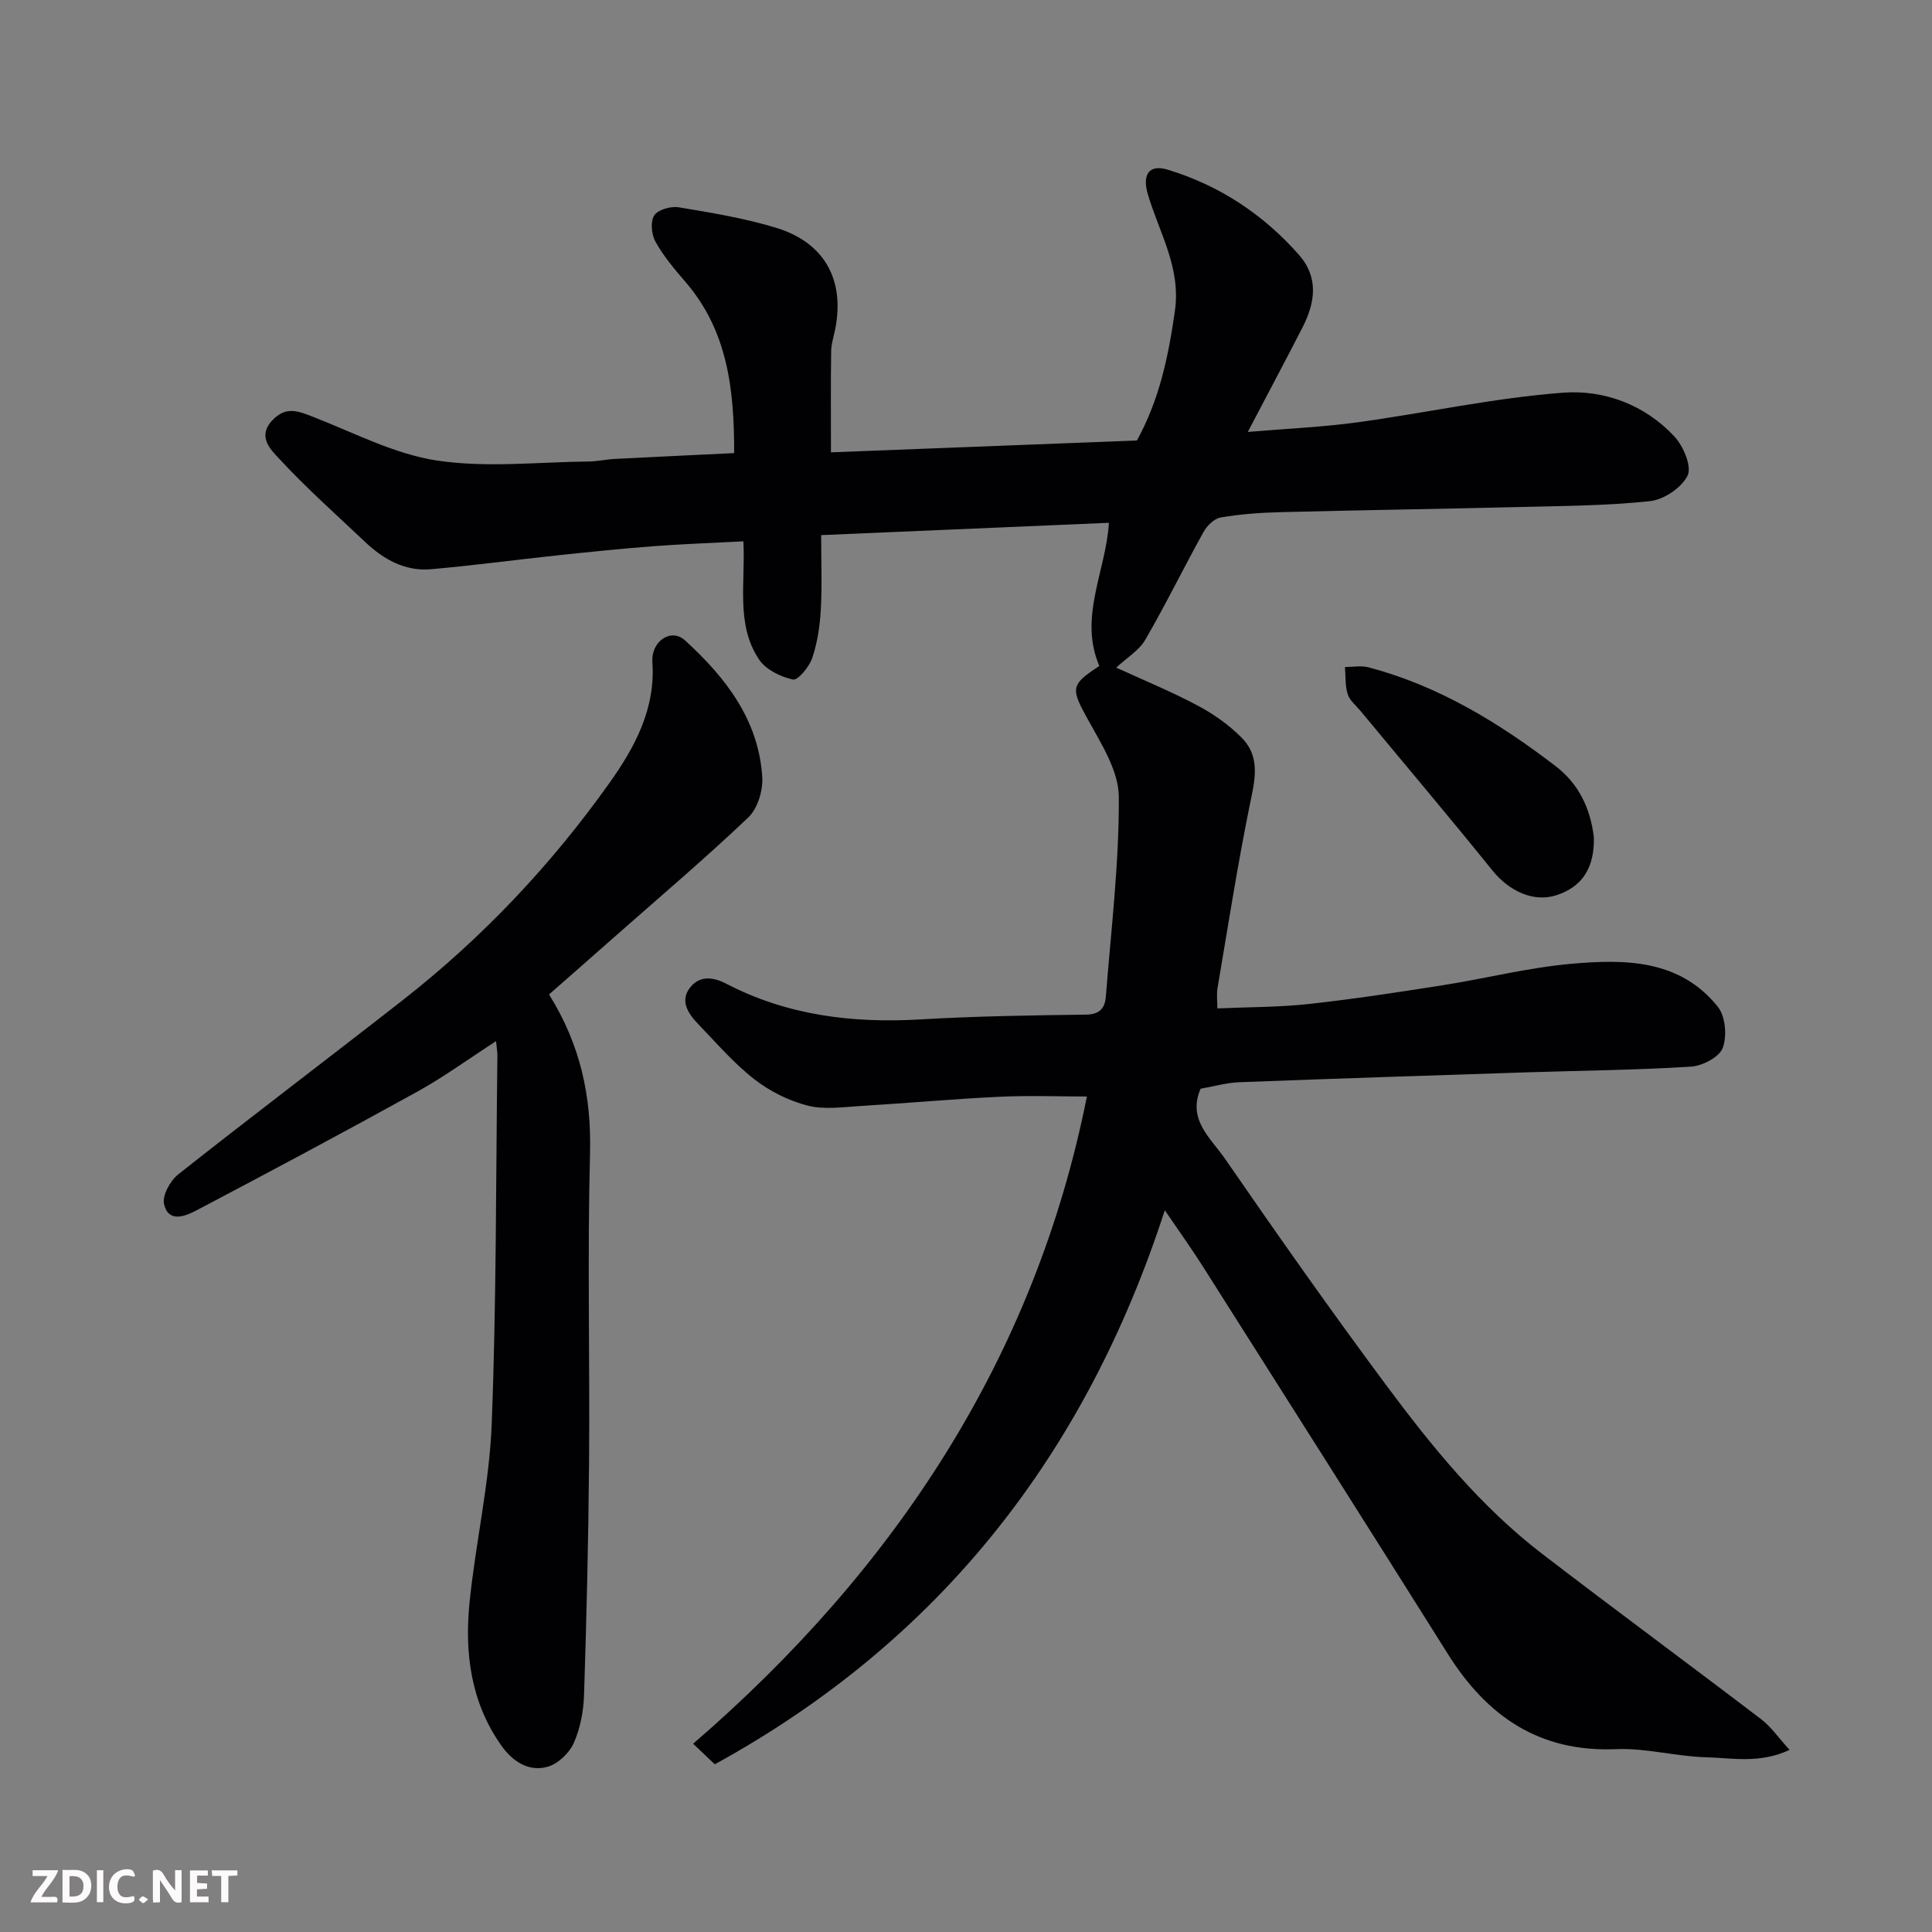 <svg enable-background="new 0 0 400 400" viewBox="0 0 400 400" xmlns="http://www.w3.org/2000/svg"><rect x="0" y="0" width="400" height="400" fill="#808080" stroke="none"/><path d="m370.51 362.3c-6.24 2.89-11.88 1.67-17.3 1.52-6.22-.16-12.44-1.94-18.6-1.68-15.93.68-26.74-6.81-34.85-19.71-16.83-26.8-33.79-53.51-50.73-80.24-2.27-3.58-4.74-7.02-7.87-11.62-16.46 50.77-46.79 89.25-93.17 114.71-1.64-1.57-2.82-2.69-4.48-4.26 41.88-36.16 70.79-80.09 81.52-134-5.73 0-11.98-.24-18.2.06-9.55.45-19.07 1.33-28.61 1.9-3.68.22-7.57.81-11.02-.08-3.92-1.01-7.86-2.98-11.06-5.48-4.24-3.31-7.81-7.48-11.57-11.38-2.16-2.24-3.97-4.97-1.49-7.83 1.93-2.22 4.59-1.94 7.29-.54 12.62 6.56 26.12 8.21 40.17 7.39 11.41-.67 22.86-.85 34.29-.99 2.89-.03 3.94-1.4 4.12-3.71 1.08-13.79 2.77-27.59 2.69-41.37-.03-5.4-3.65-11.03-6.45-16.11-3.46-6.29-3.65-7.07 2.42-10.99-4.34-10.08 1.35-19.56 1.98-29.65-19.6.84-39.33 1.68-59.58 2.55 0 5.5.21 10.47-.07 15.41-.19 3.38-.7 6.85-1.78 10.04-.62 1.83-2.97 4.66-3.98 4.45-2.55-.55-5.6-2.03-7-4.11-4.89-7.26-2.81-15.8-3.27-24.5-6.32.33-12.5.54-18.66 1.01-6.71.51-13.41 1.21-20.11 1.92-8.63.92-17.24 2.08-25.88 2.84-5.39.48-9.83-2.02-13.65-5.63-6.07-5.74-12.34-11.31-17.99-17.44-1.51-1.63-4.42-4.39-1.24-7.76 2.83-3 5.37-1.91 8.46-.71 8.47 3.29 16.83 7.71 25.64 9.04 10.24 1.54 20.91.3 31.39.2 1.8-.02 3.59-.44 5.39-.53 8.07-.42 16.14-.79 24.74-1.21.01-13-1.26-25.27-10.15-35.52-2.24-2.59-4.48-5.27-6.14-8.24-.83-1.49-1.09-4.18-.26-5.45.78-1.2 3.44-1.95 5.08-1.68 6.73 1.11 13.51 2.24 20.02 4.2 10.07 3.02 14.34 10.68 12.41 20.84-.31 1.6-.86 3.2-.88 4.81-.1 6.96-.04 13.93-.04 20.88 21.41-.83 42.34-1.64 63.34-2.45 4.7-8.52 6.52-17.44 7.86-26.74 1.32-9.1-3.26-16.29-5.59-24.24-1.21-4.12.26-6.25 4.11-5.09 10.7 3.25 19.79 9.25 27.18 17.64 4.1 4.66 3.37 9.86.76 14.96-3.49 6.81-7.1 13.57-11.36 21.7 8.23-.7 15.5-1 22.69-1.99 14.24-1.95 28.36-5.08 42.65-6.14 8.43-.63 16.92 2.51 23.02 9.11 1.84 1.99 3.6 6.18 2.7 8.05-1.22 2.51-4.93 5-7.81 5.3-9.03.96-18.17.99-27.28 1.22-16.43.4-32.87.64-49.3 1.06-4.11.1-8.24.41-12.28 1.1-1.35.23-2.85 1.72-3.57 3.03-4.1 7.38-7.8 14.98-12.04 22.28-1.29 2.22-3.82 3.73-6.02 5.77 5.6 2.57 11.39 4.95 16.9 7.88 3.28 1.74 6.45 3.99 9.06 6.62 4.12 4.15 2.66 9.14 1.62 14.28-2.52 12.47-4.48 25.05-6.61 37.59-.21 1.27-.03 2.6-.03 4.19 6.6-.29 12.84-.24 19-.92 9.26-1.02 18.47-2.43 27.68-3.88 8.86-1.39 17.63-3.64 26.53-4.43 11.12-.99 22.53-.97 30.43 8.92 1.57 1.97 1.91 6.09.98 8.52-.73 1.9-4.23 3.71-6.61 3.85-11.24.71-22.52.81-33.78 1.17-19.87.65-39.74 1.29-59.6 2.05-2.74.1-5.45.89-8.1 1.35-2.79 6.39 2.14 10.27 5.02 14.45 10.94 15.86 22.03 31.63 33.53 47.09 9.45 12.7 19.48 25.02 32.16 34.75 15.05 11.55 30.33 22.8 45.42 34.3 2.04 1.58 3.6 3.88 5.81 6.3z" fill="#010103"/><path d="m113.67 205.89c6.48 10.36 8.79 21.05 8.49 32.81-.56 21.31-.03 42.65-.2 63.97-.13 16.1-.52 32.19-1.04 48.28-.11 3.36-.78 6.91-2.14 9.95-.93 2.07-3.26 4.29-5.4 4.89-3.95 1.11-7.28-1.14-9.57-4.37-6.31-8.91-7.65-19.12-6.6-29.59 1.24-12.36 4.11-24.61 4.59-36.97.99-25.4.86-50.84 1.18-76.27.01-.77-.13-1.54-.28-3.03-5.78 3.74-10.89 7.47-16.38 10.5-15.12 8.36-30.38 16.5-45.67 24.55-2.28 1.2-5.79 2.64-6.69-1.33-.4-1.78 1.29-4.83 2.94-6.14 15.4-12.17 31.06-24.01 46.52-36.1 16.46-12.88 30.71-27.98 42.79-44.98 5.18-7.29 9.53-15.26 8.86-24.95-.3-4.38 3.88-7.15 6.75-4.53 8.36 7.63 15.26 16.43 16 28.32.17 2.76-.97 6.52-2.9 8.35-8.95 8.51-18.39 16.51-27.66 24.69-4.41 3.91-8.86 7.79-13.59 11.95z" fill="#010103"/><path d="m329.99 173.3c.17 6.36-2.41 10.34-7.8 12.06-4.68 1.49-9.7-.81-13.21-5.15-8.96-11.12-18.19-22.02-27.3-33.02-.94-1.13-2.25-2.17-2.66-3.48-.55-1.75-.4-3.73-.56-5.61 1.64 0 3.37-.34 4.9.07 14.45 3.81 26.93 11.43 38.66 20.41 4.85 3.69 7.24 8.77 7.97 14.72z" fill="#010103"/><g fill="#fcfafa"><path d="m37.59 393.81c-.92.31-1.52.05-2-.78-.7-1.2-1.52-2.34-2.47-3.78v4.59c-.55.03-.95.05-1.41.07-.03-.37-.06-.64-.06-.91 0-1.91 0-3.81 0-5.7 1.13-.41 1.77-.03 2.29.91.62 1.11 1.38 2.14 2.31 3.19v-4.2h1.35v6.61z"/><path d="m12.94 393.88v-6.75c1.9.19 3.93-.54 5.37 1.29.8 1.01.78 2.88.03 3.97-1.37 1.97-3.4 1.51-5.4 1.49m1.45-1.22c2.04.12 2.92-.58 2.89-2.21-.03-1.51-.98-2.19-2.89-2z"/><path d="m11.81 393.87h-5.49c.68-2.18 2.47-3.48 3.51-5.45h-3.08v-1.21h5.29c-.71 2.13-2.44 3.48-3.47 5.51.86 0 1.63.04 2.39-.01.79-.05 1.14.21.85 1.16"/><path d="m39.33 393.86v-6.61h3.7v1.07h-2.22v1.52c.68.04 1.34.09 2.07.13v1.07c-.72.05-1.38.09-2.1.14v1.48h2.4v1.19h-3.84z"/><path d="m27.71 388.56c-1.15-.3-2.46-.61-3.1.64-.37.73-.41 1.93-.06 2.67.63 1.35 1.99.93 3.17.68.35.94-.01 1.32-.93 1.46-1.62.25-3.05-.27-3.76-1.48-.73-1.24-.6-3.03.31-4.17.88-1.11 2.71-1.7 4-1.16.32.13.44.74.65 1.12-.1.08-.19.16-.28.24"/><path d="m49.15 387.24v1.07c-.59.02-1.17.05-1.87.08v5.44h-1.48v-5.44h-1.85c-.05-.4-.08-.73-.13-1.15z"/><path d="m20.06 387.21h1.33v6.62h-1.33z"/><path d="m30.68 393.25c-.49.38-.8.79-1.05.76-.32-.05-.6-.45-.9-.7.26-.24.51-.64.8-.67.29-.04.62.3 1.15.61"/></g></svg>
